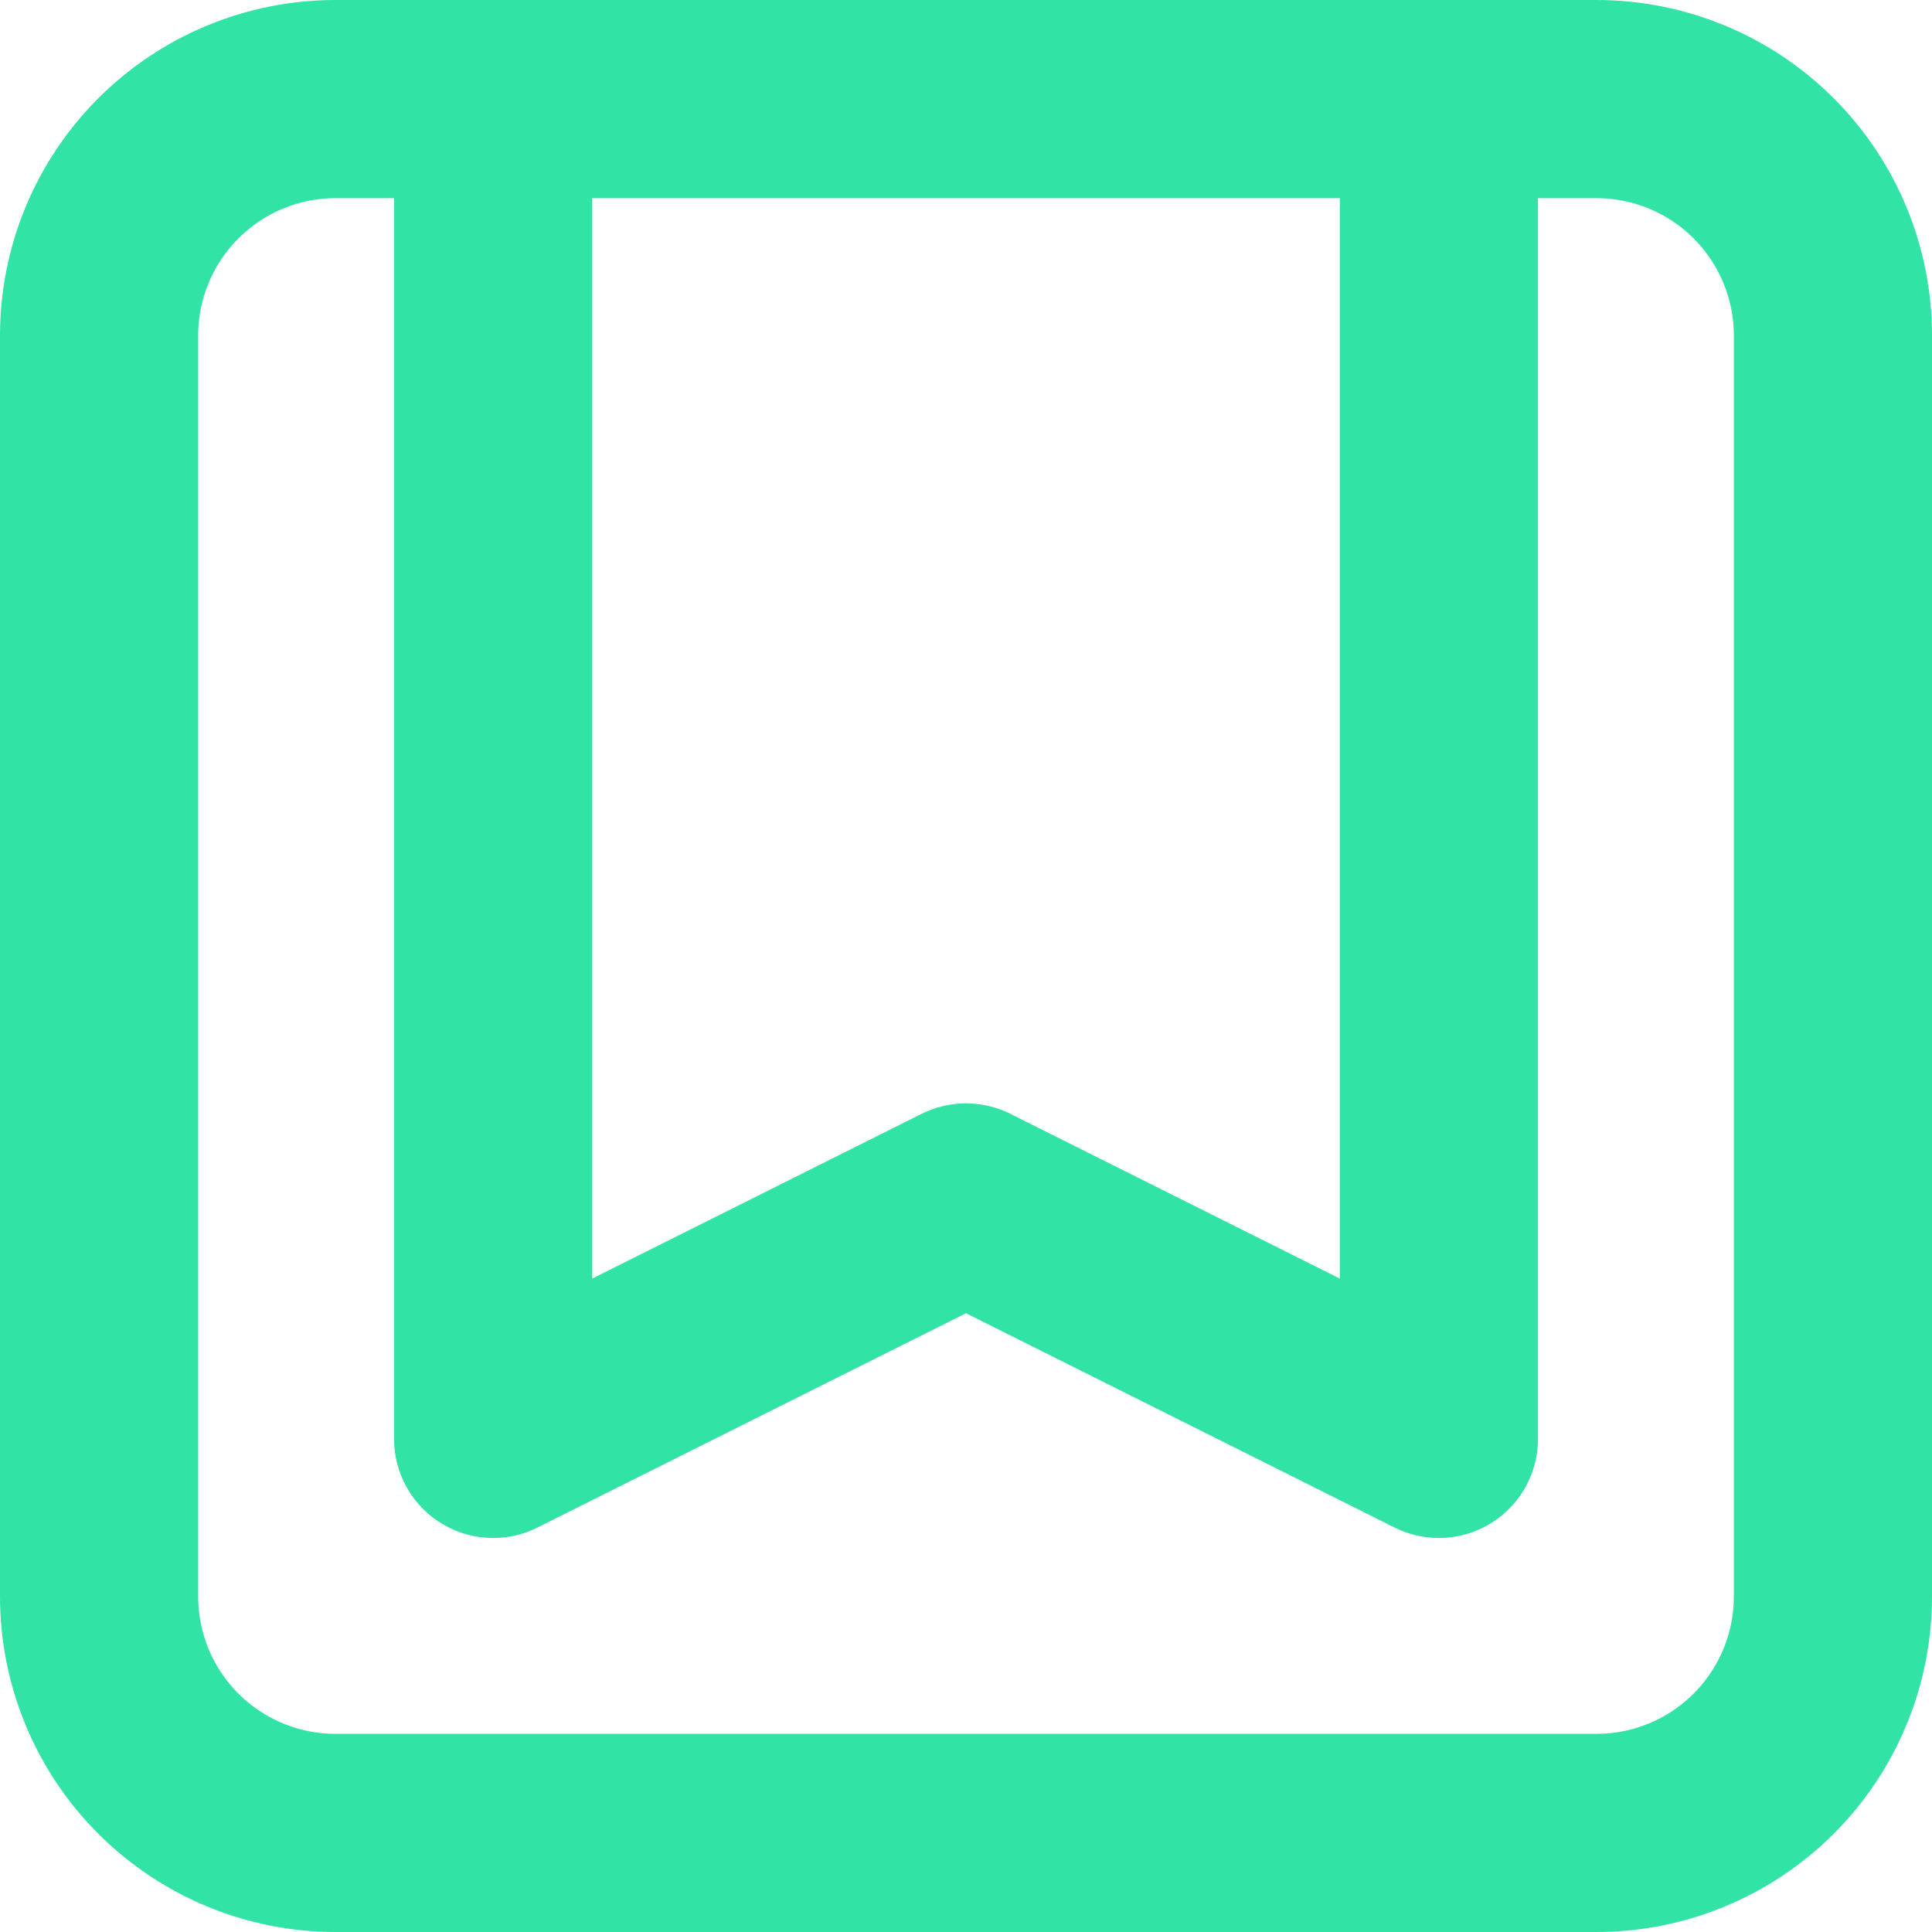<svg width="39" height="39" viewBox="0 0 39 39" fill="none" xmlns="http://www.w3.org/2000/svg">
<path d="M29.046 2V29.046L19.5 24.273L9.955 29.046V2M29.046 2H32.227C33.493 2 34.707 2.503 35.602 3.398C36.497 4.293 37 5.507 37 6.773V32.227C37 33.493 36.497 34.707 35.602 35.602C34.707 36.497 33.493 37 32.227 37H6.773C5.507 37 4.293 36.497 3.398 35.602C2.503 34.707 2 33.493 2 32.227V6.773C2 5.507 2.503 4.293 3.398 3.398C4.293 2.503 5.507 2 6.773 2H9.955M29.046 2H9.955" stroke="#31E3A5" stroke-width="4" stroke-linecap="round" stroke-linejoin="round"/>
</svg>
